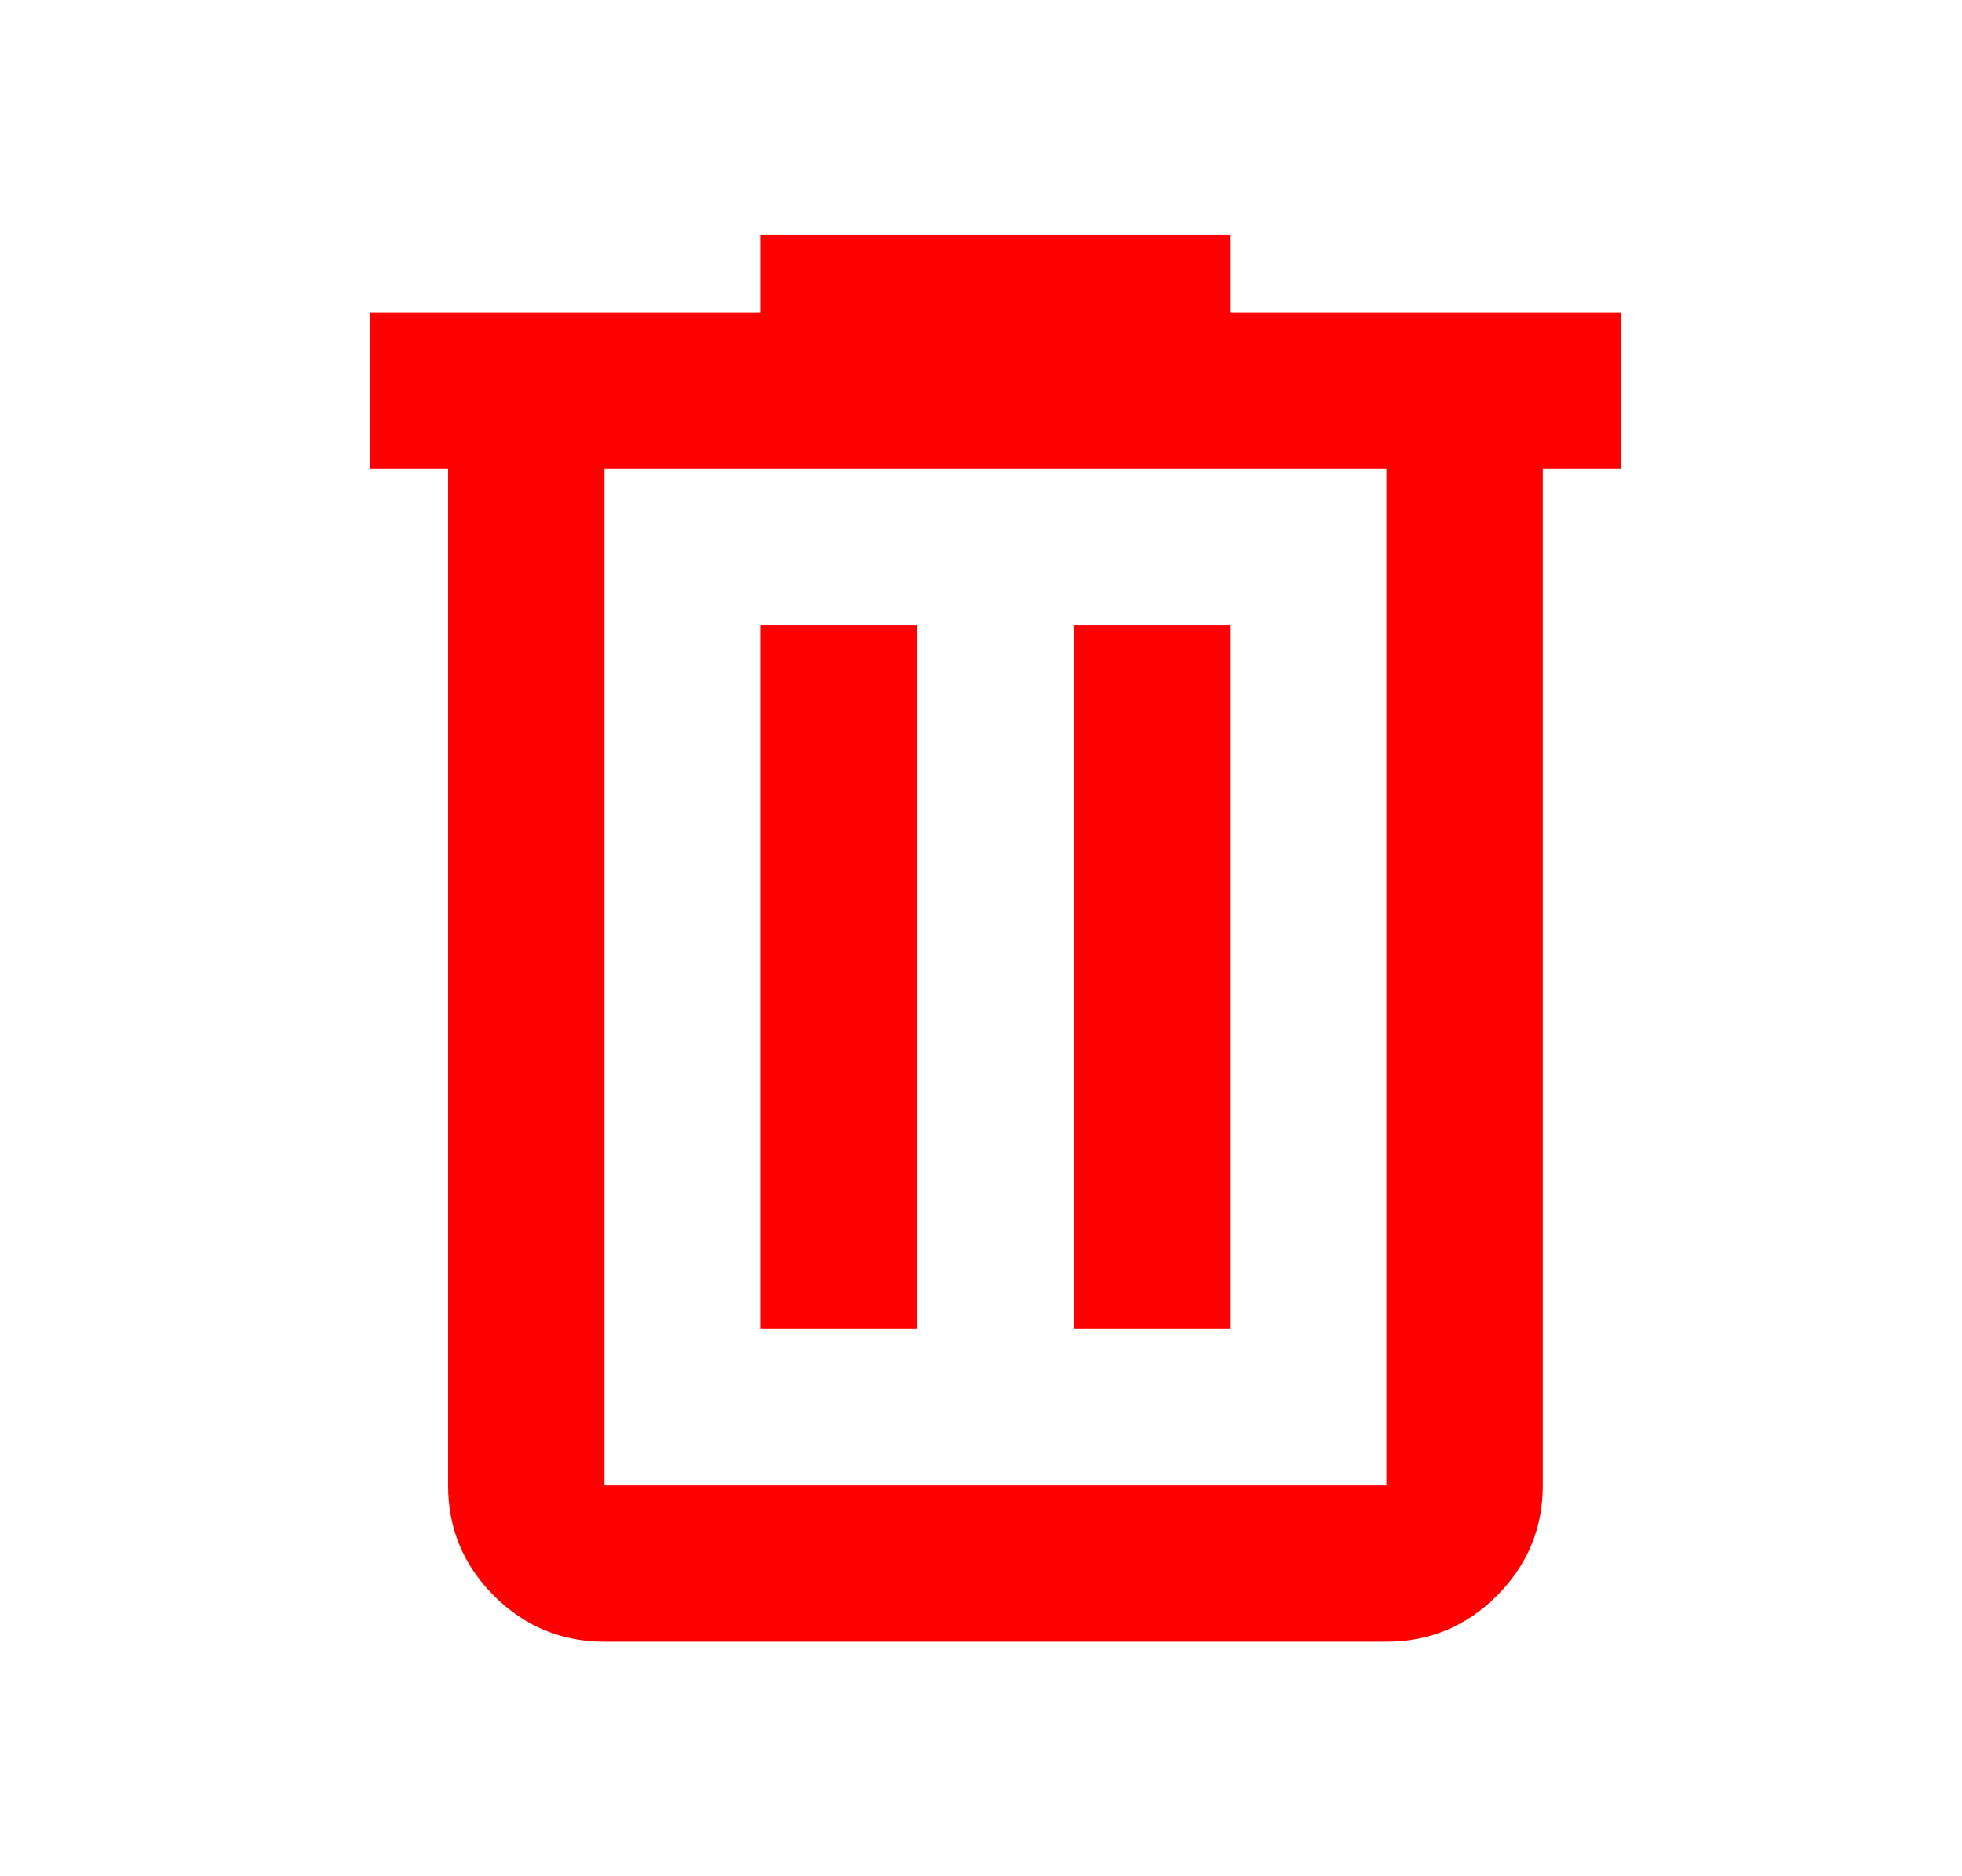 <svg width="23" height="22" viewBox="0 0 23 22" fill="none" xmlns="http://www.w3.org/2000/svg">
<path d="M7.086 19.25C6.582 19.25 6.15 19.07 5.791 18.712C5.432 18.352 5.253 17.921 5.253 17.417V5.5H4.336V3.667H8.919V2.75H14.419V3.667H19.003V5.5H18.086V17.417C18.086 17.921 17.906 18.352 17.547 18.712C17.188 19.07 16.757 19.25 16.253 19.25H7.086ZM16.253 5.5H7.086V17.417H16.253V5.5ZM8.919 15.583H10.753V7.333H8.919V15.583ZM12.586 15.583H14.419V7.333H12.586V15.583Z" fill="#FF0000"/>
</svg>
